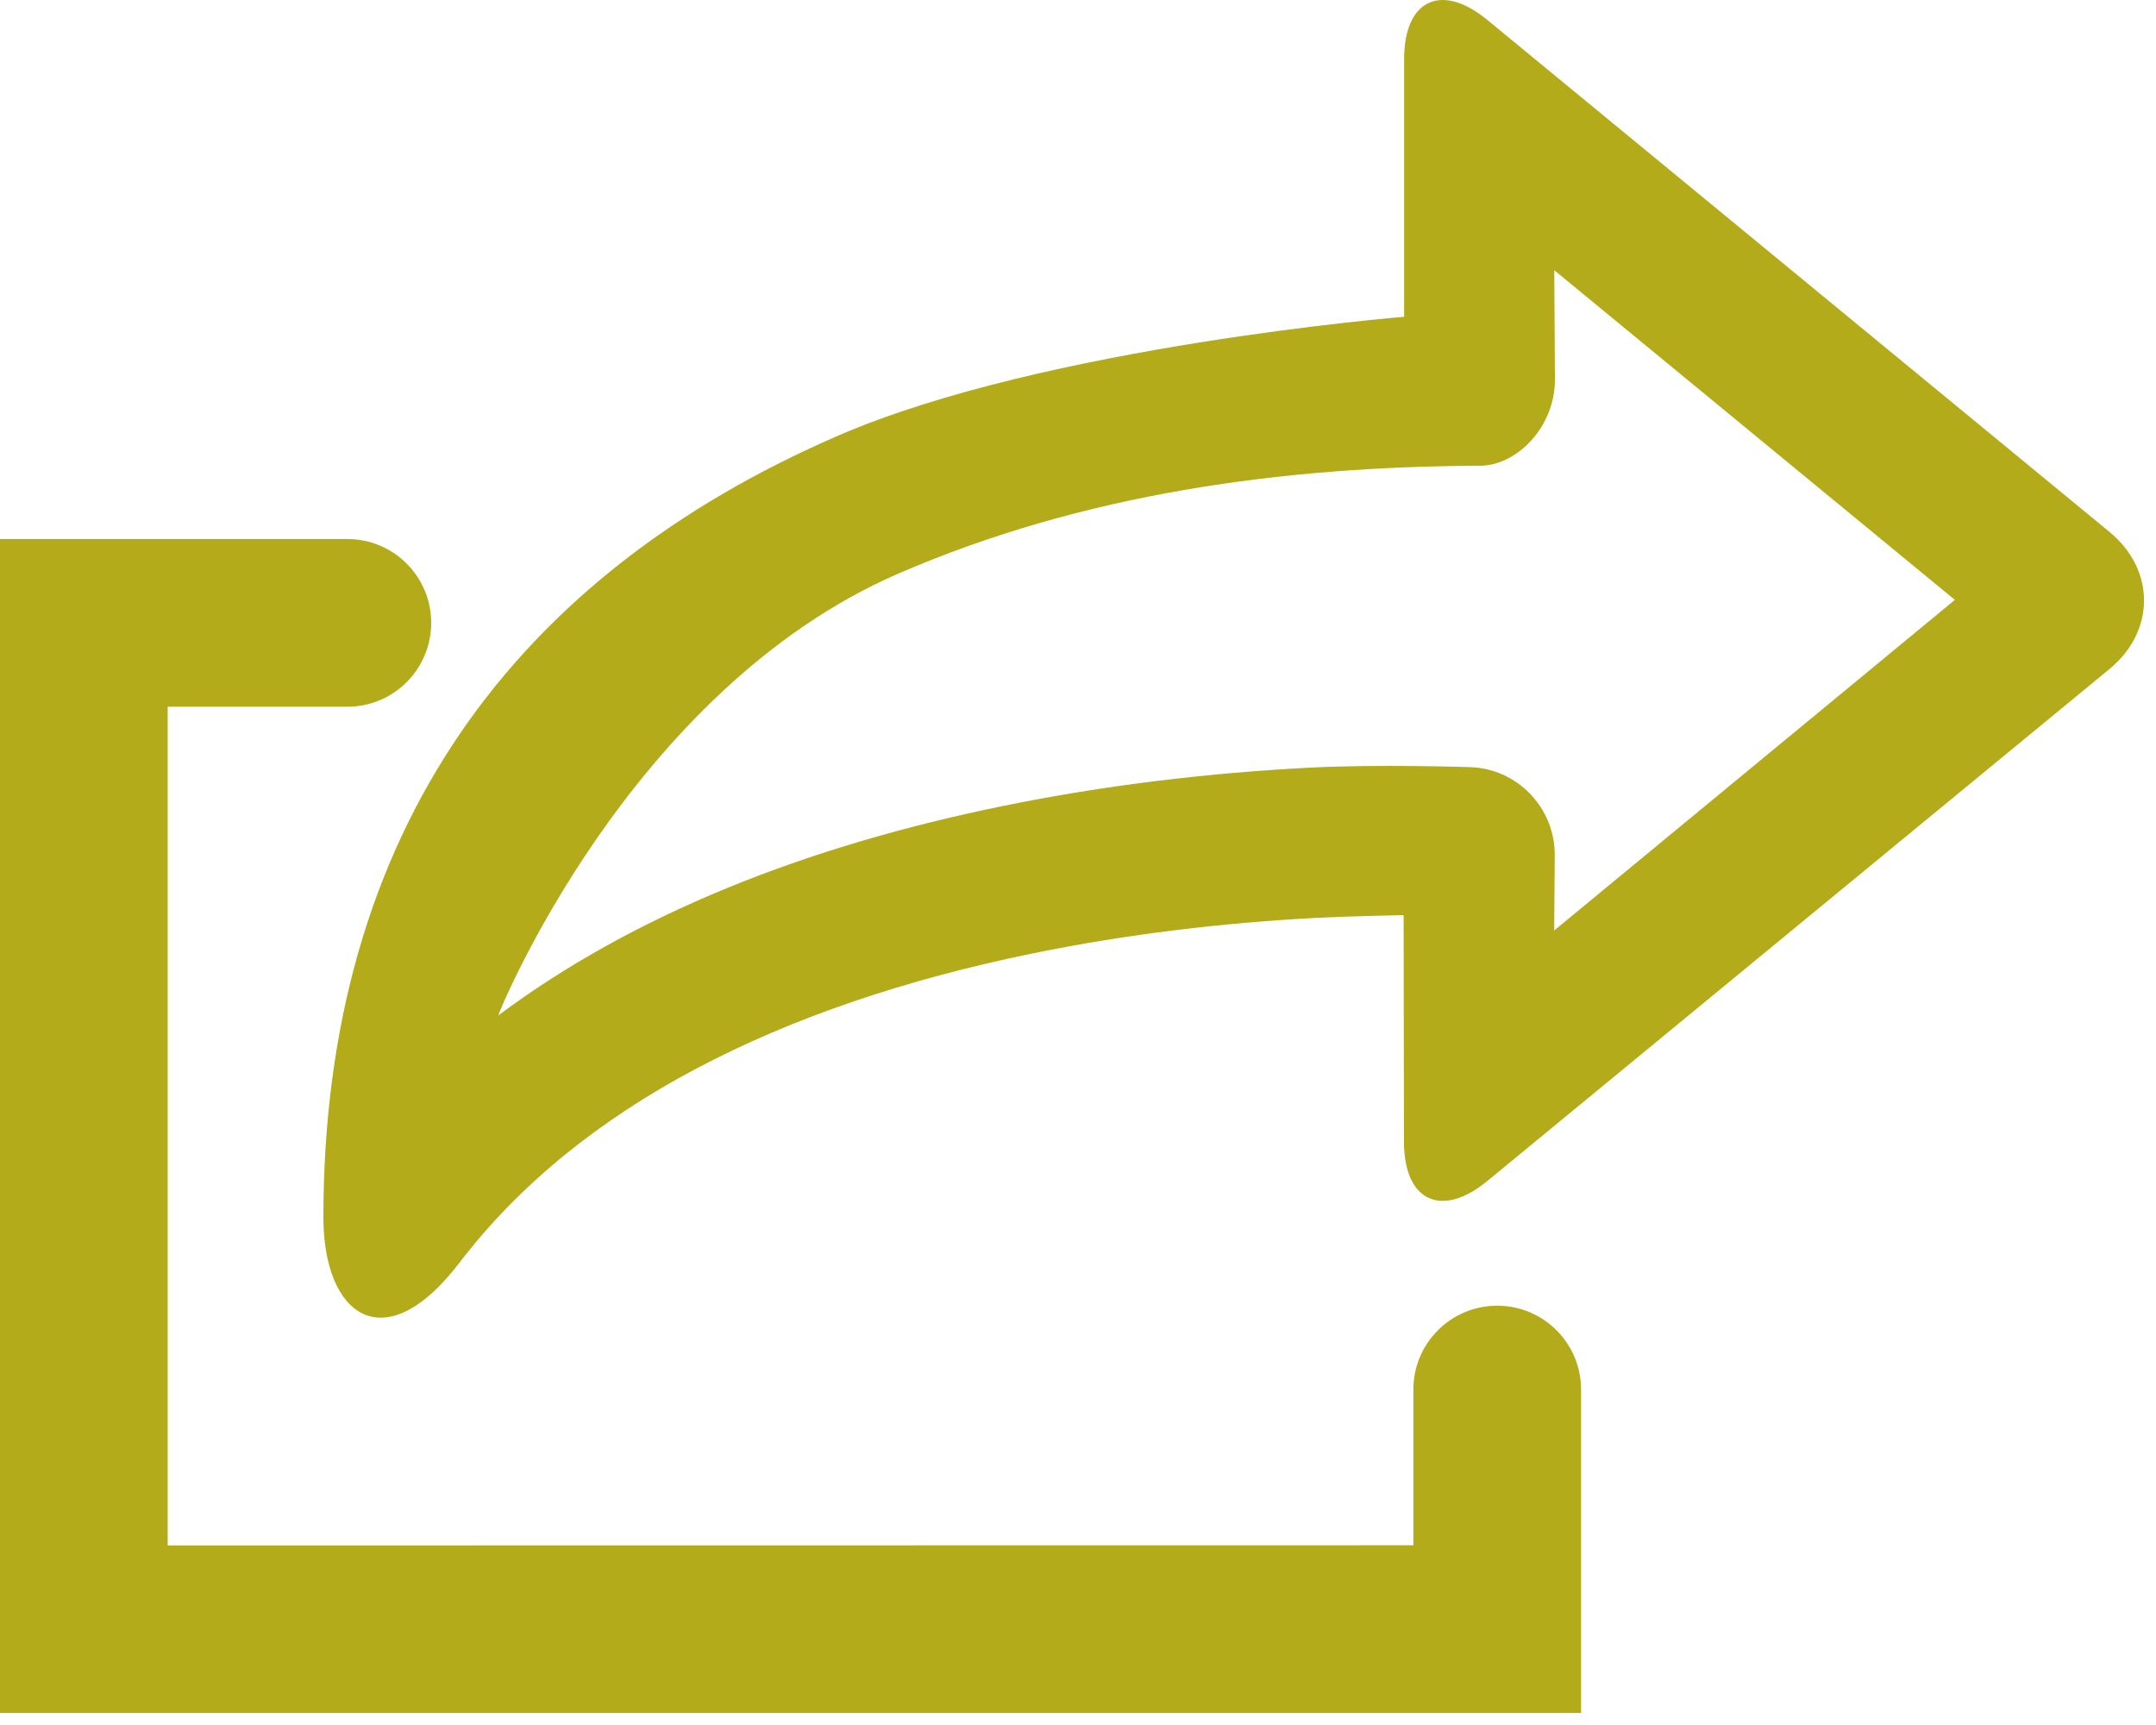 <?xml version="1.0" standalone="no"?><!DOCTYPE svg PUBLIC "-//W3C//DTD SVG 1.1//EN" "http://www.w3.org/Graphics/SVG/1.1/DTD/svg11.dtd"><svg t="1723387652607" class="icon" viewBox="0 0 1280 1024" version="1.1" xmlns="http://www.w3.org/2000/svg" p-id="11905" xmlns:xlink="http://www.w3.org/1999/xlink" width="250" height="200"><path d="M883.064 701.02C855.757 723.489 833.577 713.056 833.524 677.814L833.321 543.234C833.321 543.234 800.689 543.866 782.223 544.827 726.196 547.743 669.001 554.497 612.98 565.985 463.113 596.718 344.108 656.258 272.681 749.701 228.122 807.993 192 781.036 192 722.71 192 493.003 306.204 341.402 497.795 258.529 620.735 205.351 833.62 188.057 833.62 188.057L833.62 35.083C833.62-0.205 855.732-10.618 883.064 11.871L1252.399 315.763C1279.706 338.231 1279.731 374.639 1252.399 397.128L883.064 701.02 883.064 701.02ZM878.713 276.471C760.935 276.938 642.913 293.099 533.65 340.361 373.033 409.836 295.192 603.256 295.798 602.804 376.205 542.793 478.012 502.531 594.823 478.577 655.596 466.115 717.221 458.838 777.524 455.699 818.419 453.571 872.355 455.389 872.355 455.389 900.572 455.988 923.269 479.441 923.049 507.787L922.703 552.364 1160.59 356.102 922.765 160.418 923.146 225.131C923.312 253.387 900.556 276.384 878.713 276.471L878.713 276.471ZM839.111 917.311 99.556 917.408 99.556 419.533 206.222 419.533C233.714 419.533 256 397.246 256 369.755 256 342.263 233.714 319.977 206.222 319.977L0 319.977 0 1016.866 938.667 1016.866 938.667 824.866C938.667 797.375 916.38 775.088 888.889 775.088 861.397 775.088 839.111 797.375 839.111 824.866L839.111 917.311 839.111 917.311Z" fill="#b3ab19" p-id="11906"></path></svg>
